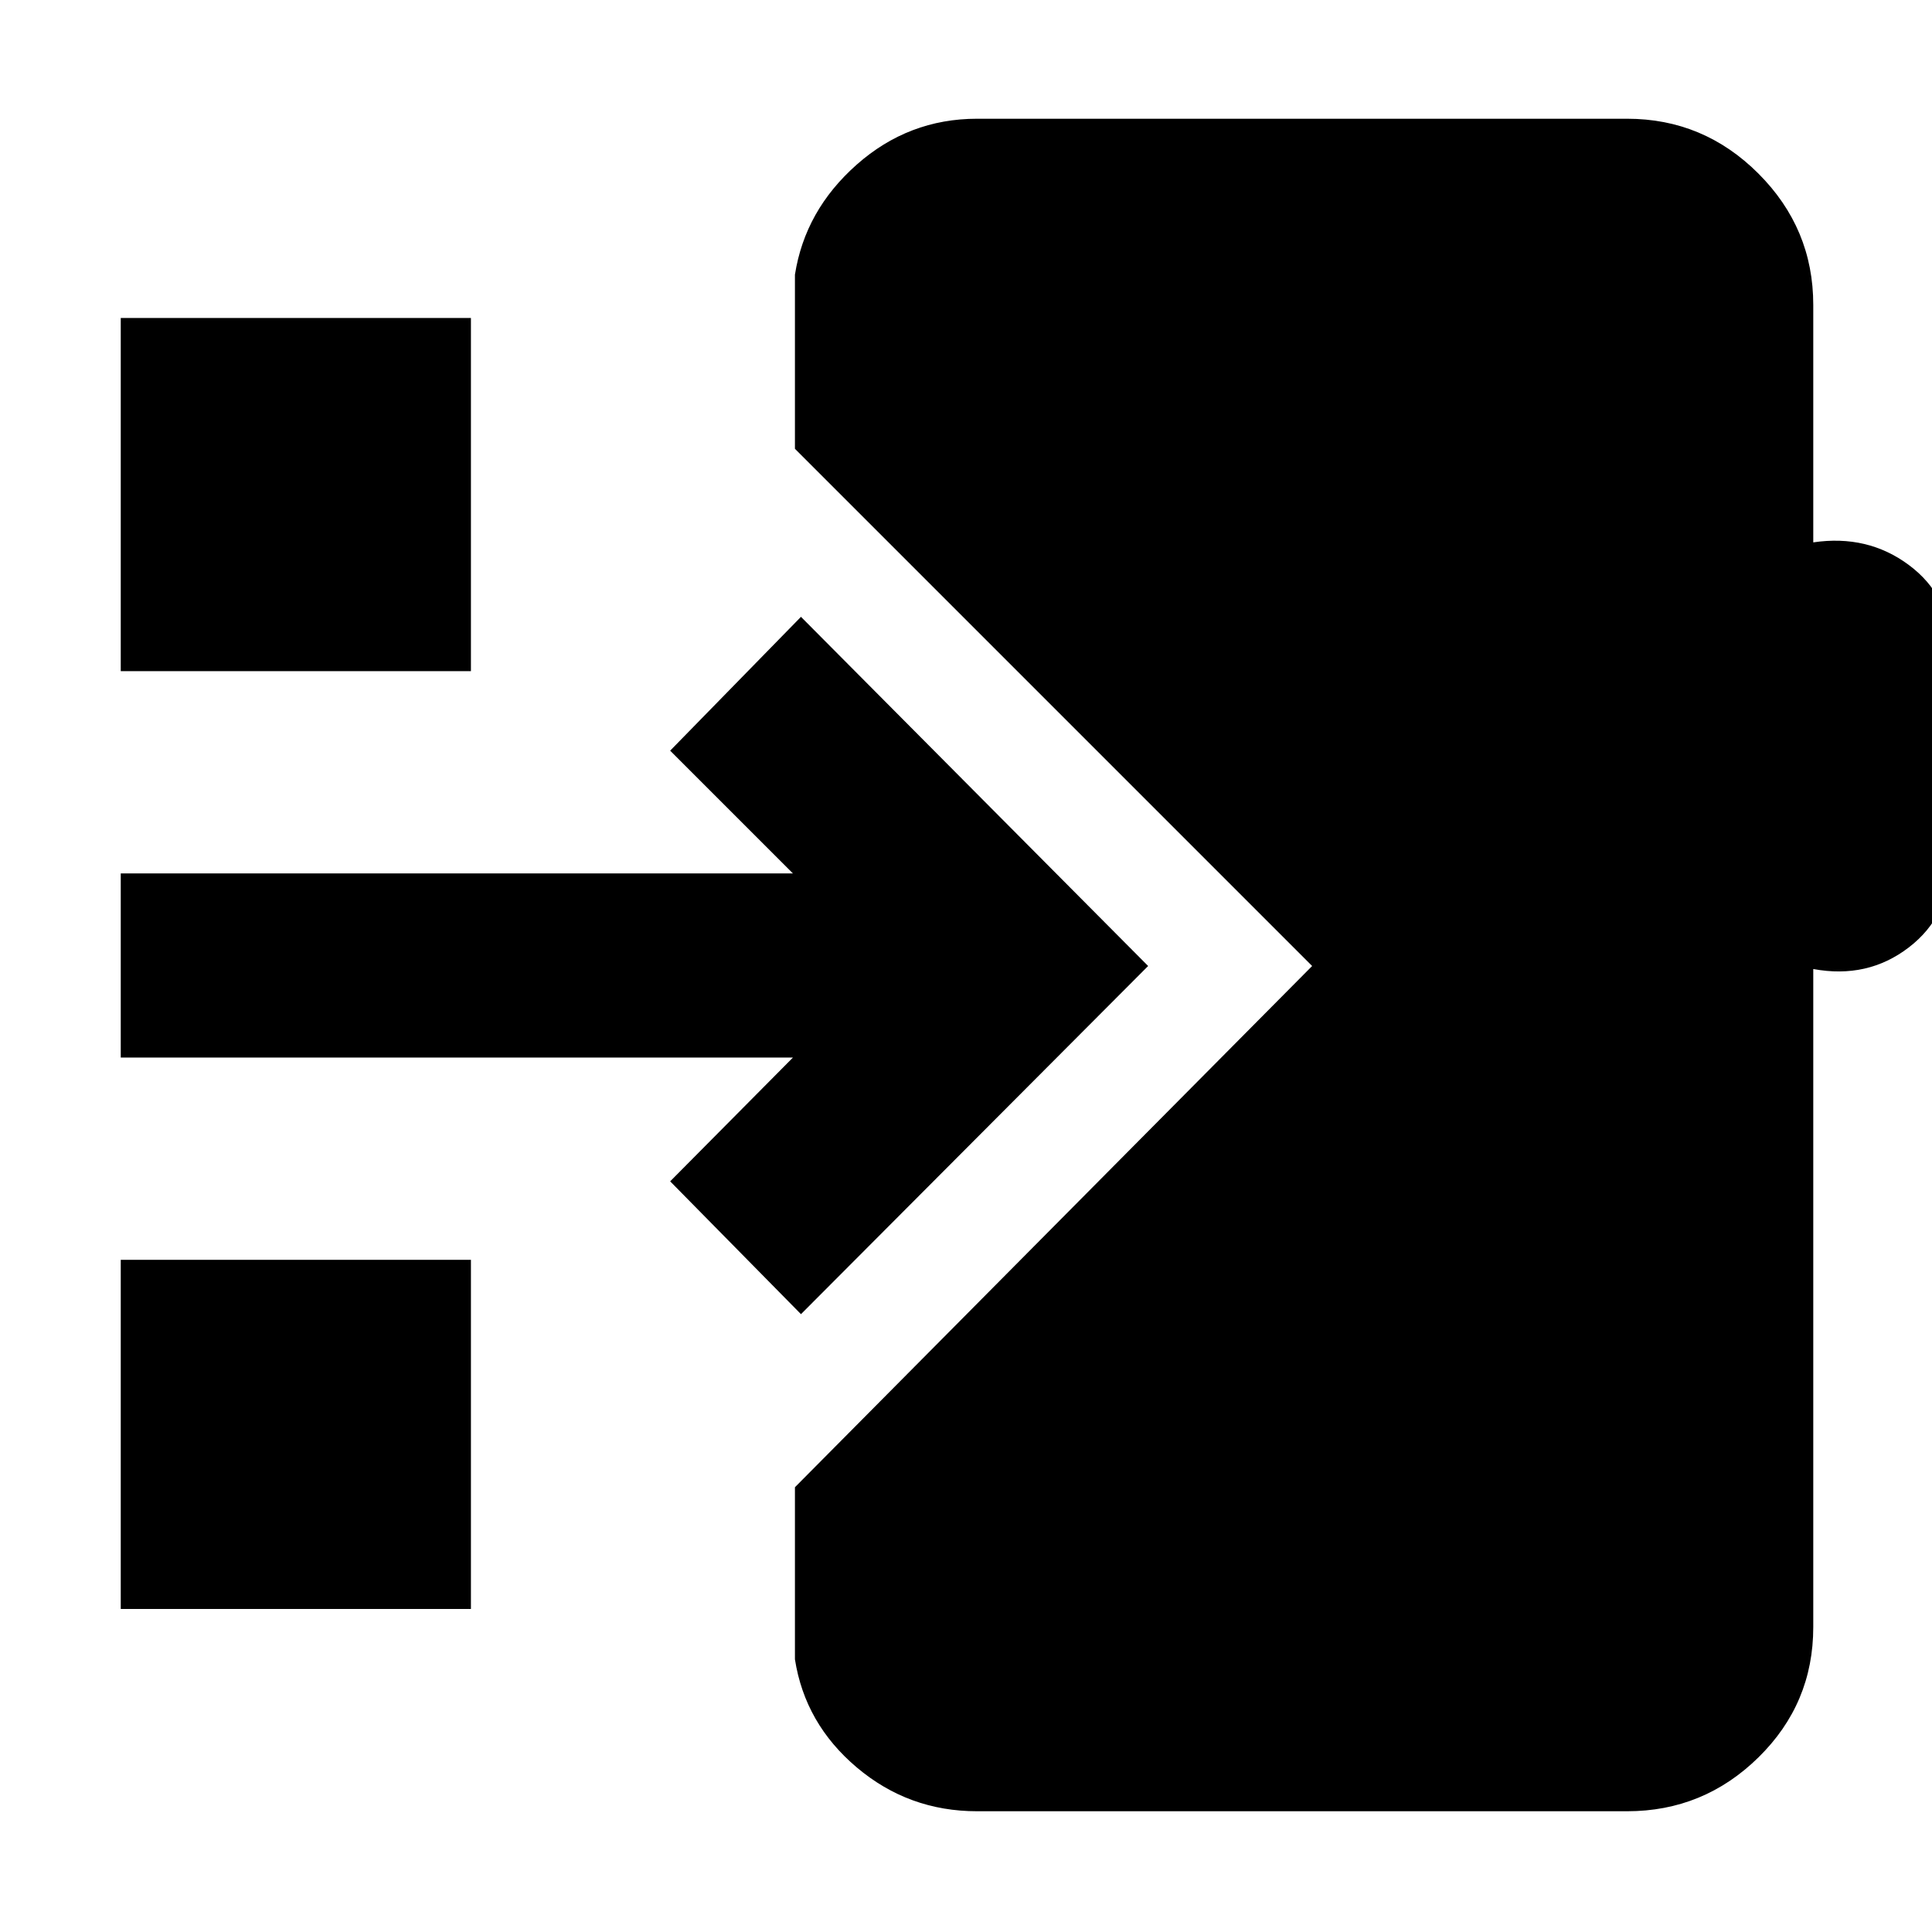 <svg xmlns="http://www.w3.org/2000/svg" height="48" viewBox="0 -960 960 960" width="48"><path d="M485.5-60q-34 0-59.75-21.75T395-135.5V-221l257-259-257-257v-86.5q5-32 30.75-54.75T485.5-901h323q38 0 65.25 27.25T901-808.5v118q27-4 47.5 11.25T969-638.5V-532q0 27-20.5 42.75T901-478.5v327q0 38-27.25 64.75T808.5-60h-323ZM398-307l-65-66 61-61.5H60V-526h334l-61-61 65-66.5L570.5-480 398-307ZM60-626.5V-802h174v175.5H60Zm0 466V-334h174v173.5H60Z"/></svg>